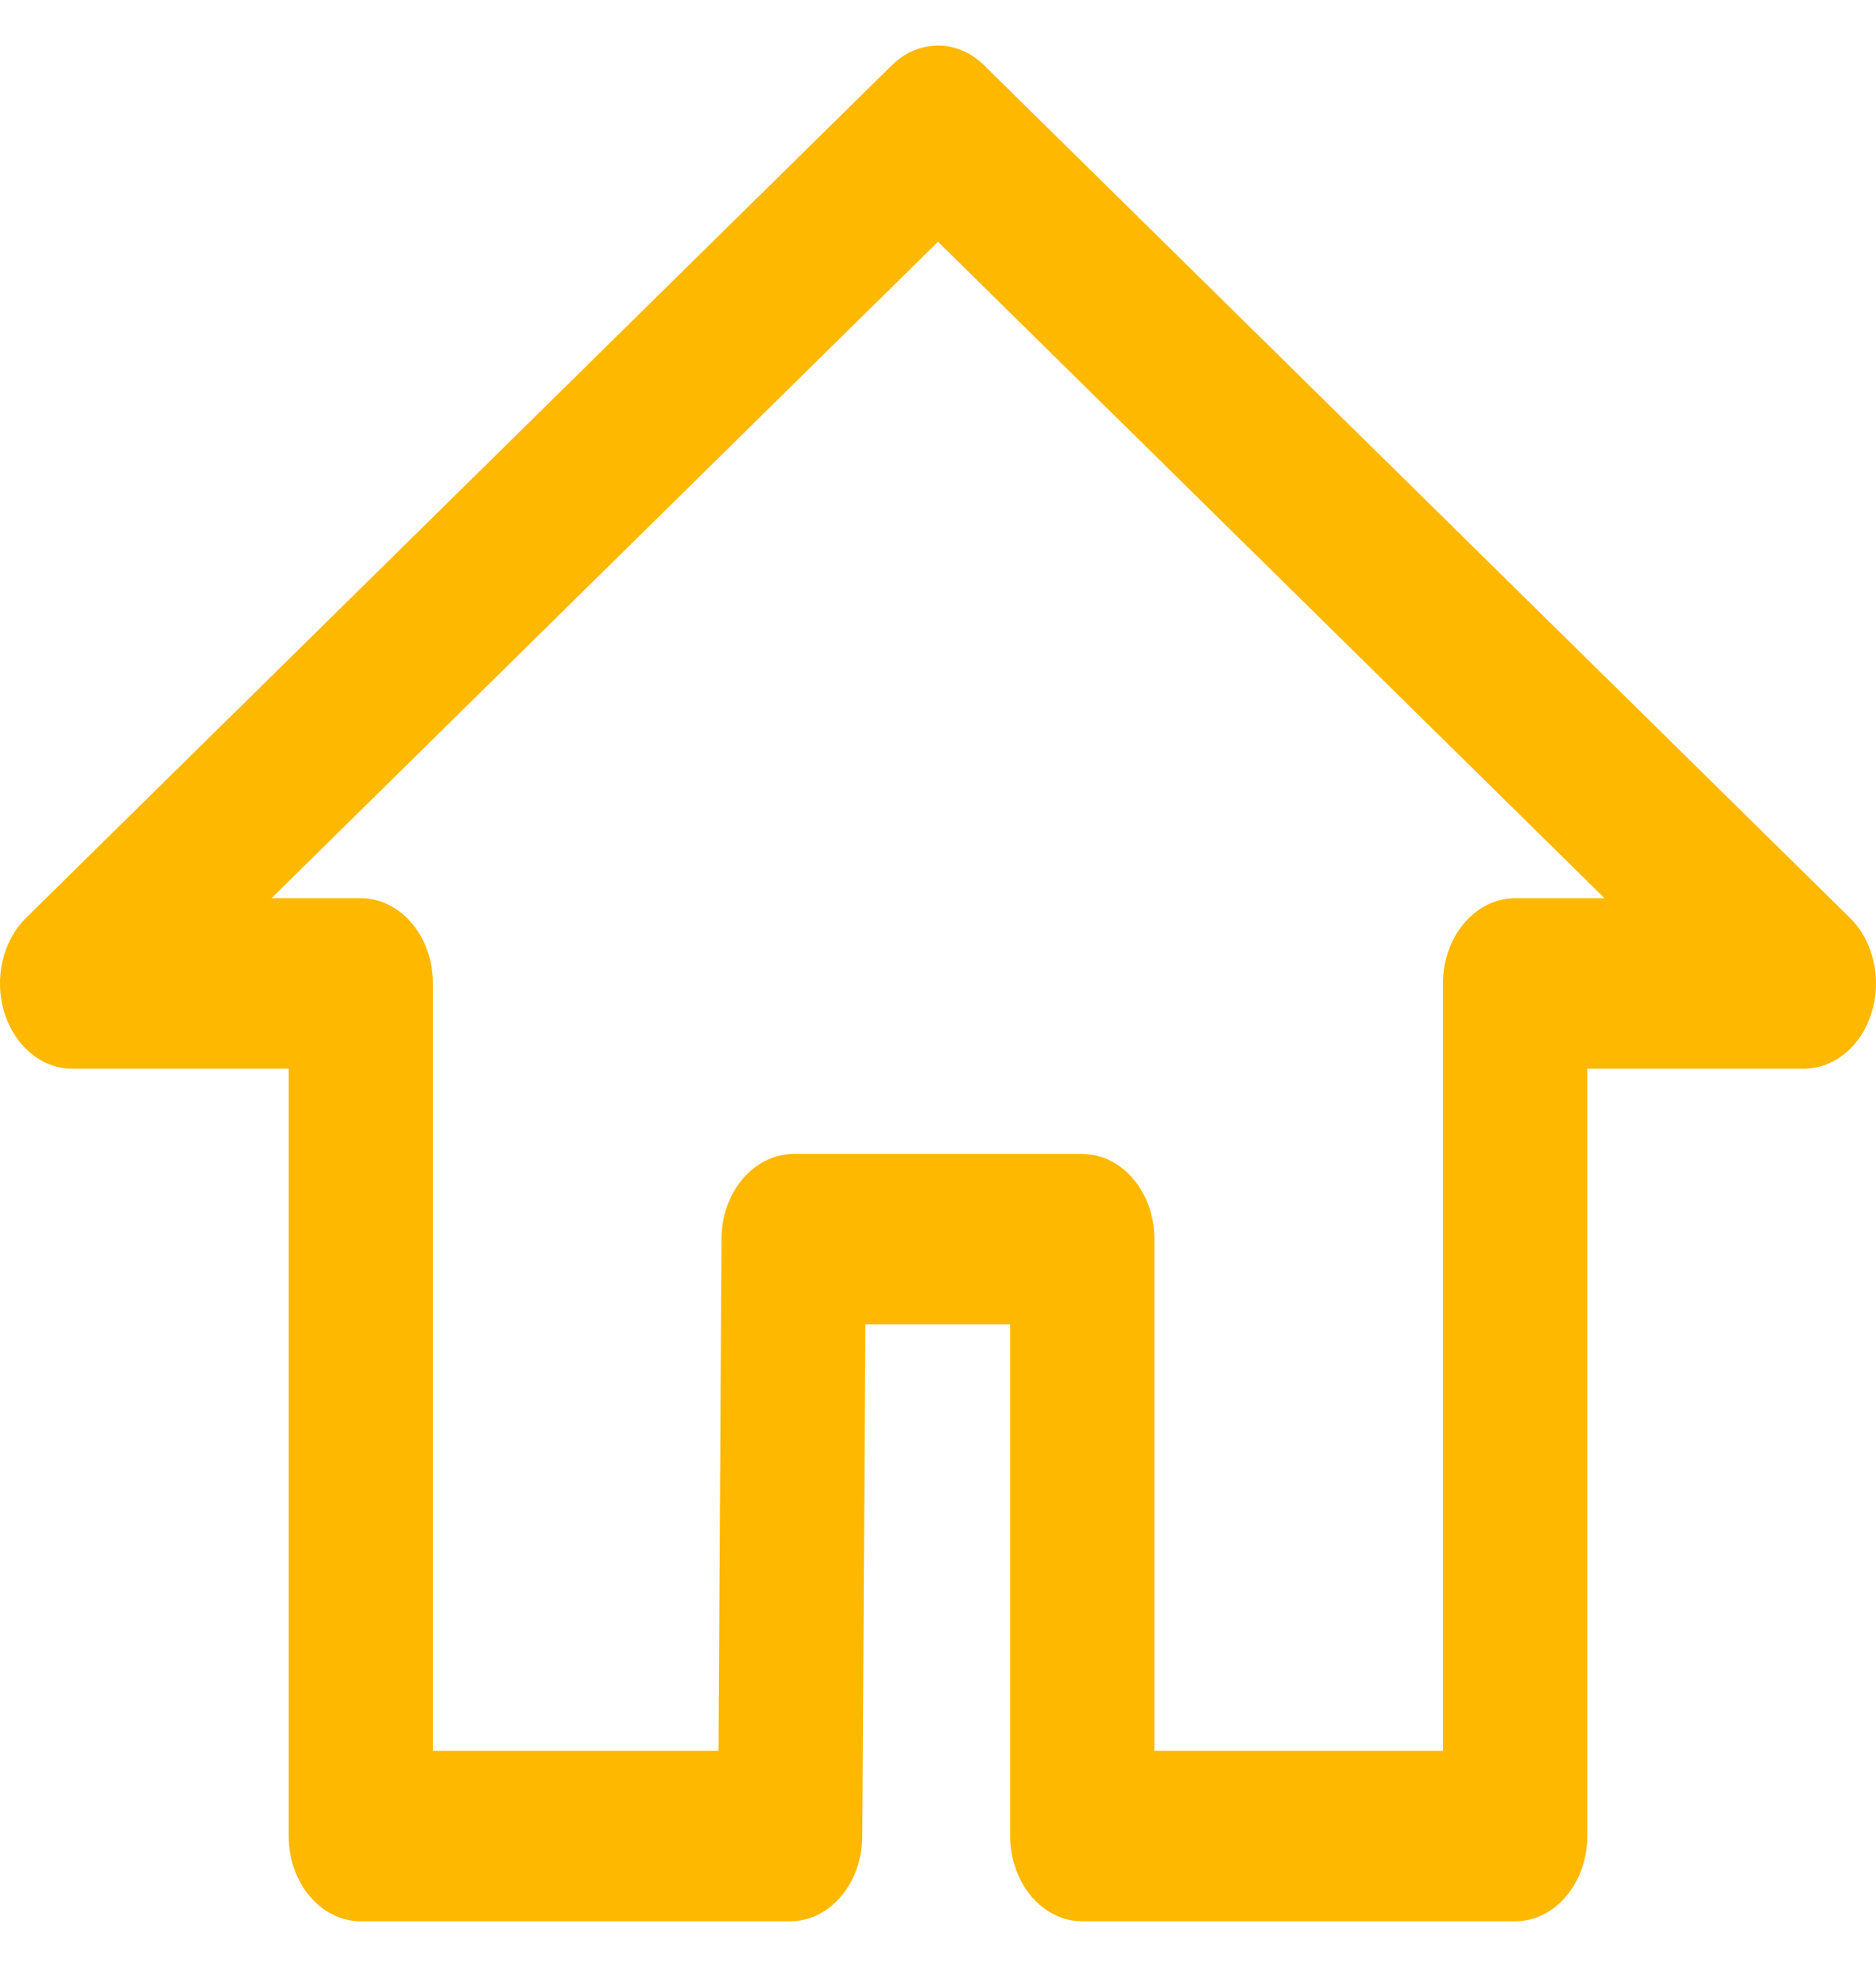 <svg width="17" height="18" viewBox="0 0 17 18" fill="none" xmlns="http://www.w3.org/2000/svg">
<path d="M16.764 8.319L8.918 0.592C8.676 0.353 8.324 0.353 8.081 0.592L0.236 8.319C0.024 8.527 -0.055 8.87 0.039 9.176C0.133 9.482 0.379 9.686 0.654 9.686H2.616V16.64C2.616 17.067 2.908 17.413 3.269 17.413H7.16C7.519 17.413 7.811 17.07 7.814 16.646L7.842 12.004H9.154V16.64C9.154 17.067 9.446 17.413 9.808 17.413H13.73C14.091 17.413 14.384 17.067 14.384 16.64V9.686H16.346C16.621 9.686 16.867 9.482 16.961 9.176C17.055 8.87 16.976 8.527 16.764 8.319ZM13.73 8.141C13.369 8.141 13.076 8.487 13.076 8.913V15.868H10.461V11.231C10.461 10.805 10.169 10.459 9.808 10.459H7.192C6.833 10.459 6.541 10.801 6.538 11.226L6.511 15.868H3.923V8.913C3.923 8.487 3.631 8.141 3.269 8.141H2.46L8.5 2.191L14.54 8.141H13.73Z" fill="#FFB800"/>
</svg>
